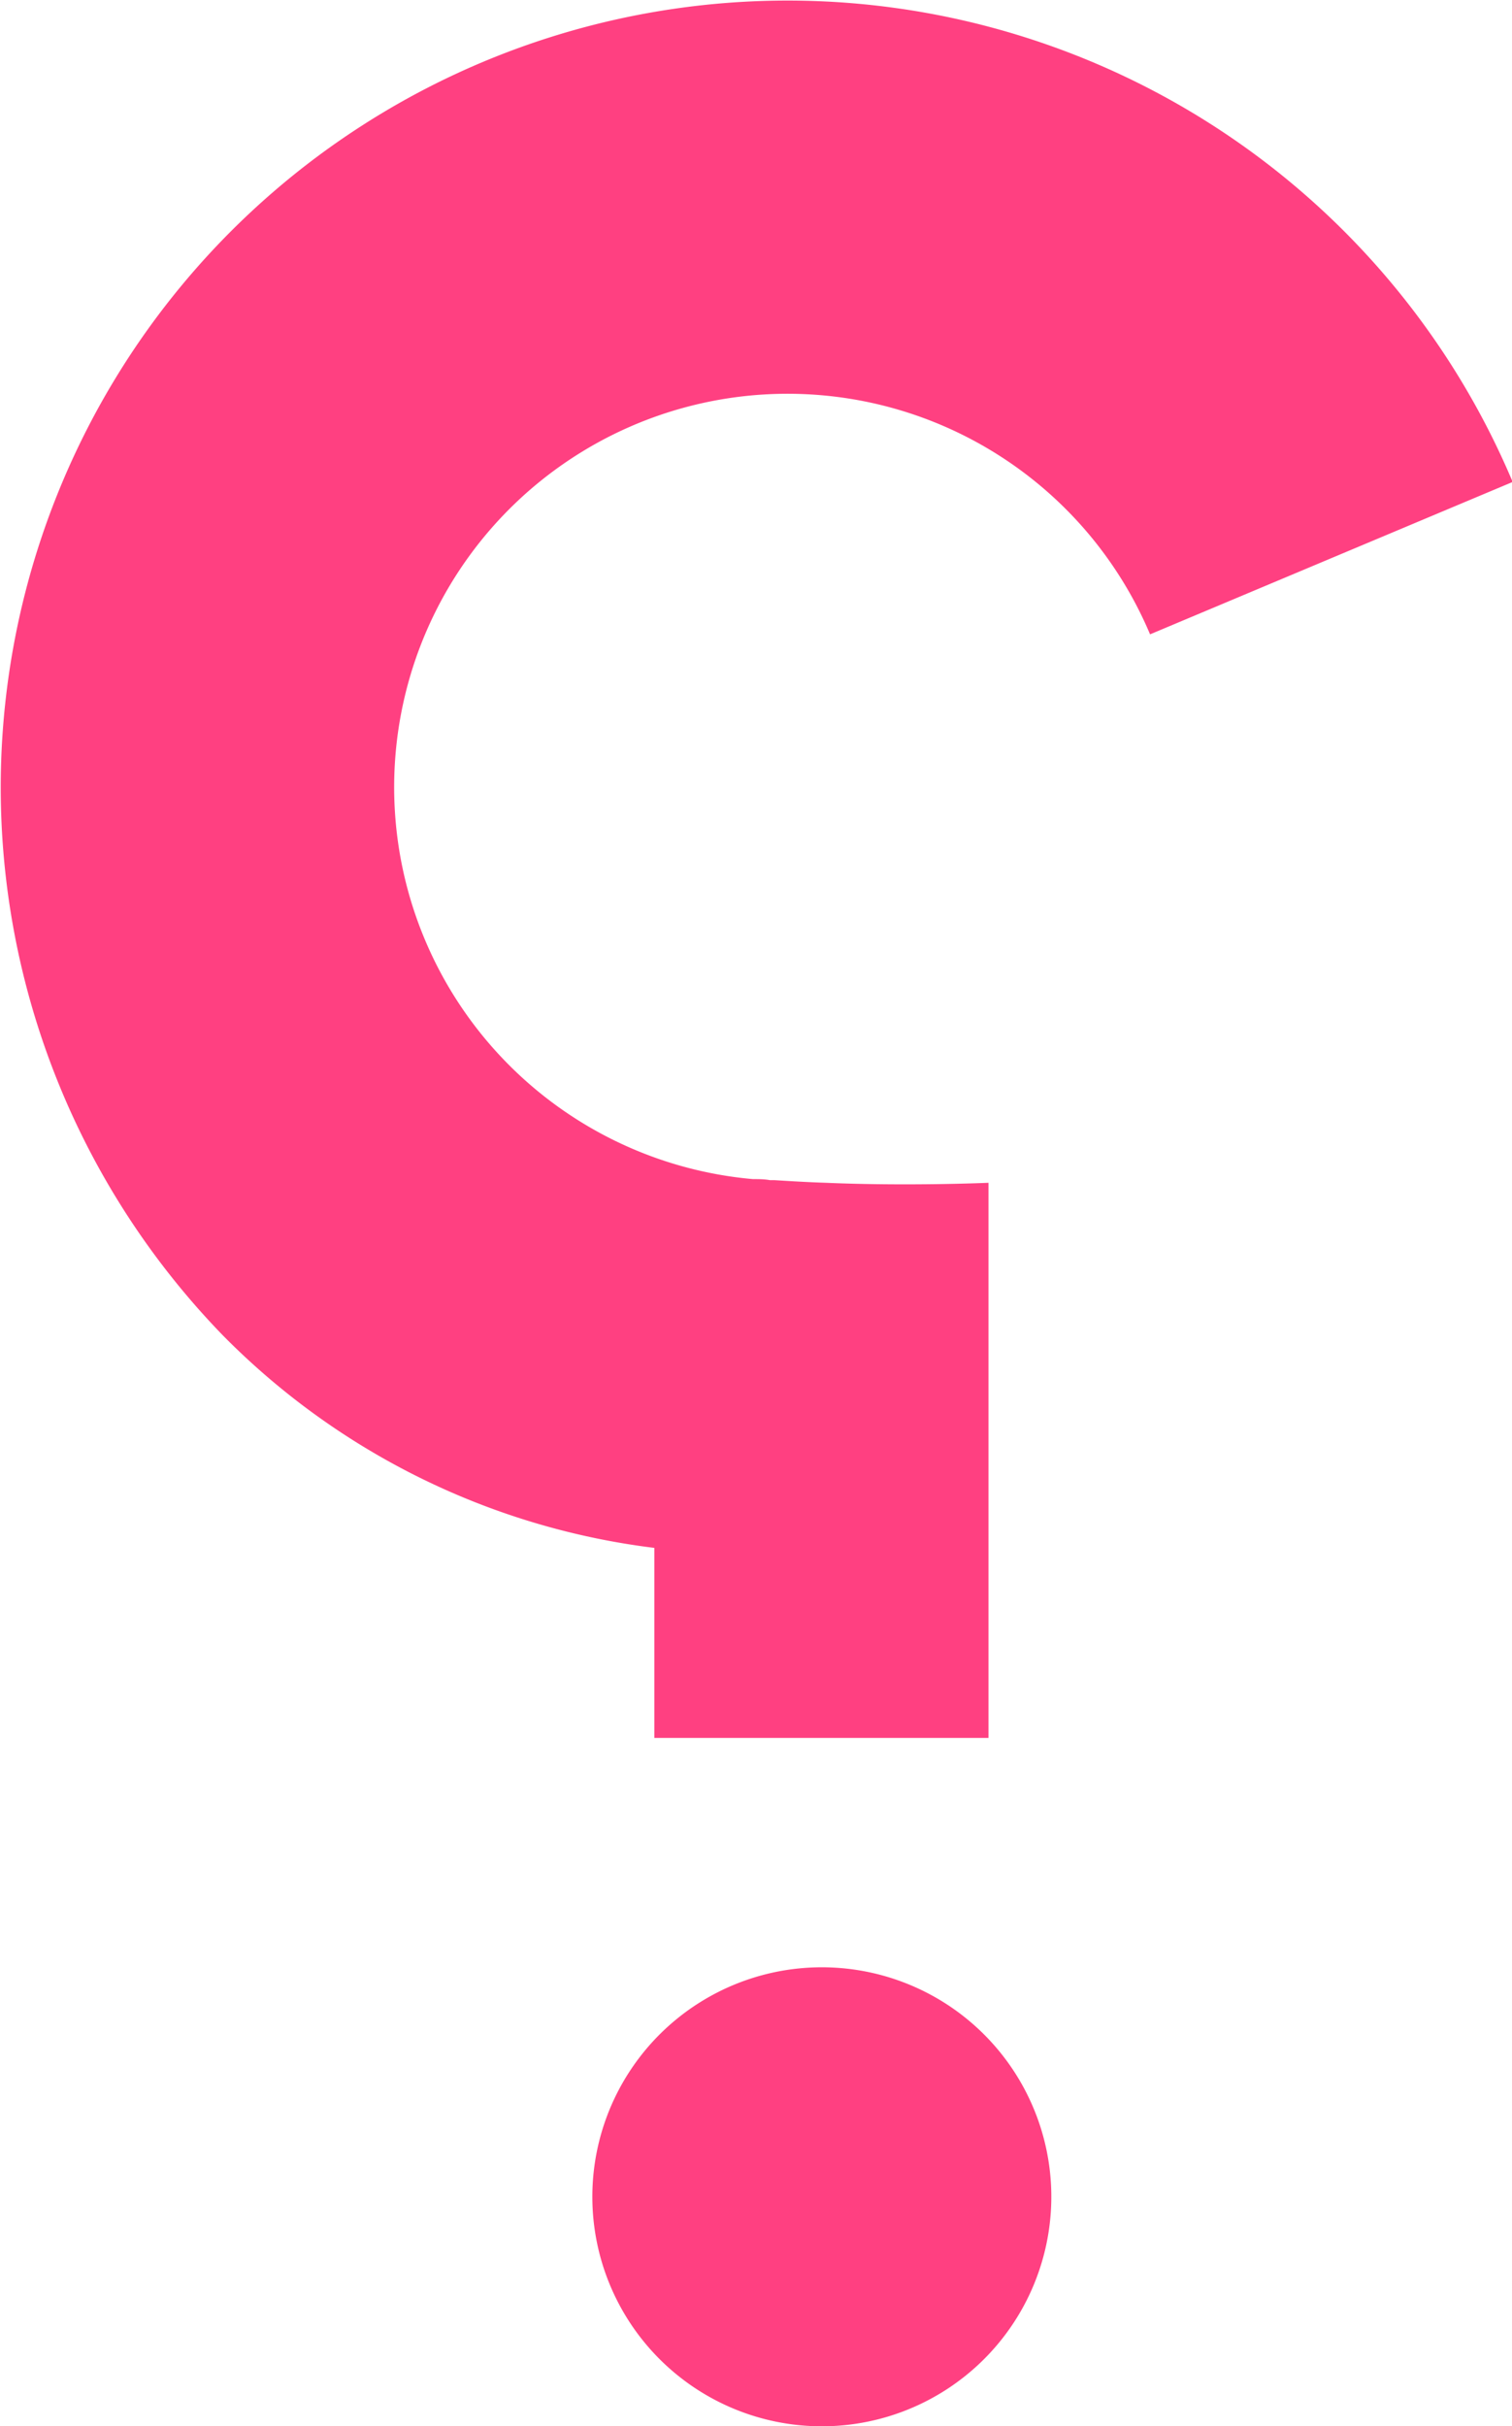 <svg xmlns="http://www.w3.org/2000/svg" width="11.53" height="18.501" viewBox="0 0 11.53 18.501">
  <path d="M15684.517,11550.751a1.75,1.75,0,1,1,1.748,1.749A1.75,1.75,0,0,1,15684.517,11550.751Zm.473-3.5,0-1.449a5.579,5.579,0,0,1-3.292-1.622,6,6,0,1,1,9.837-6.506l-2.765,1.162a3,3,0,1,0-3.028,4.154c.043,0,.087,0,.13.008h.035c.127.008.261.016.391.02.63.027,1.24,0,1.24,0v4.233Z" transform="translate(-15680 -11533.999)" fill="#ff4081"/>
</svg>
